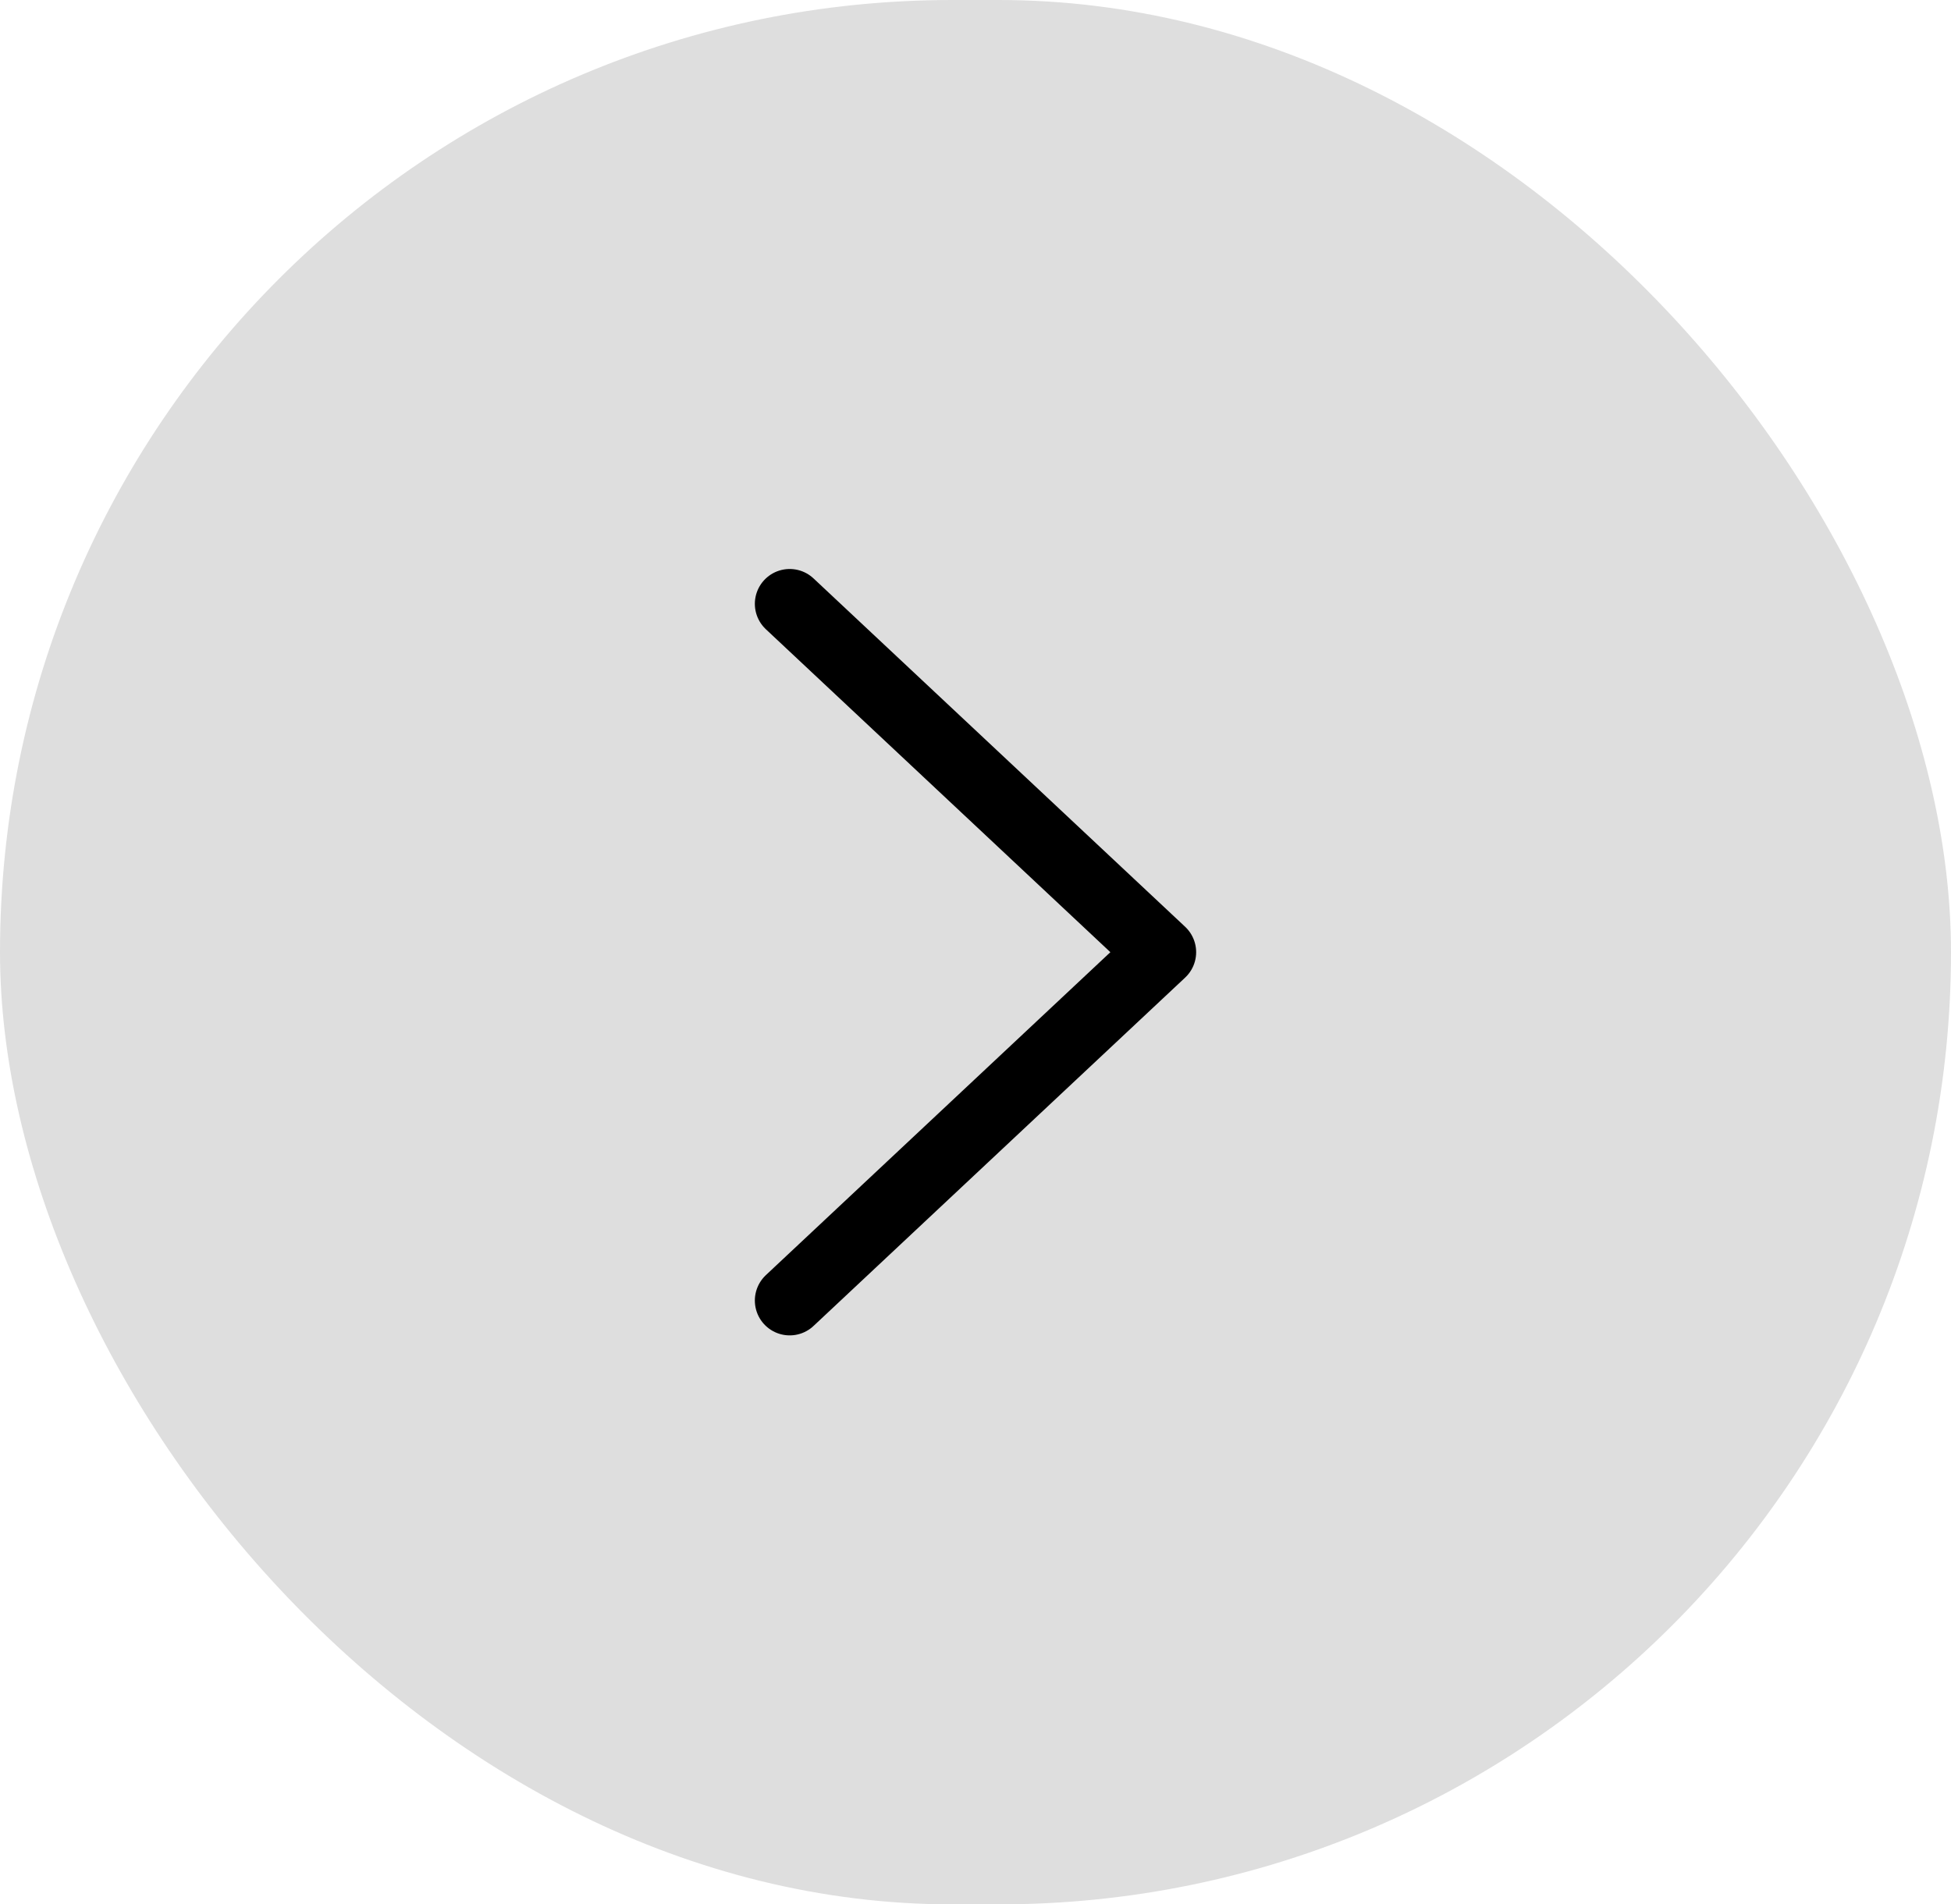 <svg width="42" height="41" viewBox="0 0 42 41" fill="none" xmlns="http://www.w3.org/2000/svg">
<rect width="42" height="41" rx="20.5" fill="#DEDEDE"/>
<path d="M17 13L25 20.5L17 28" stroke="black" stroke-width="1.5" stroke-linecap="round" stroke-linejoin="round"/>
</svg>
